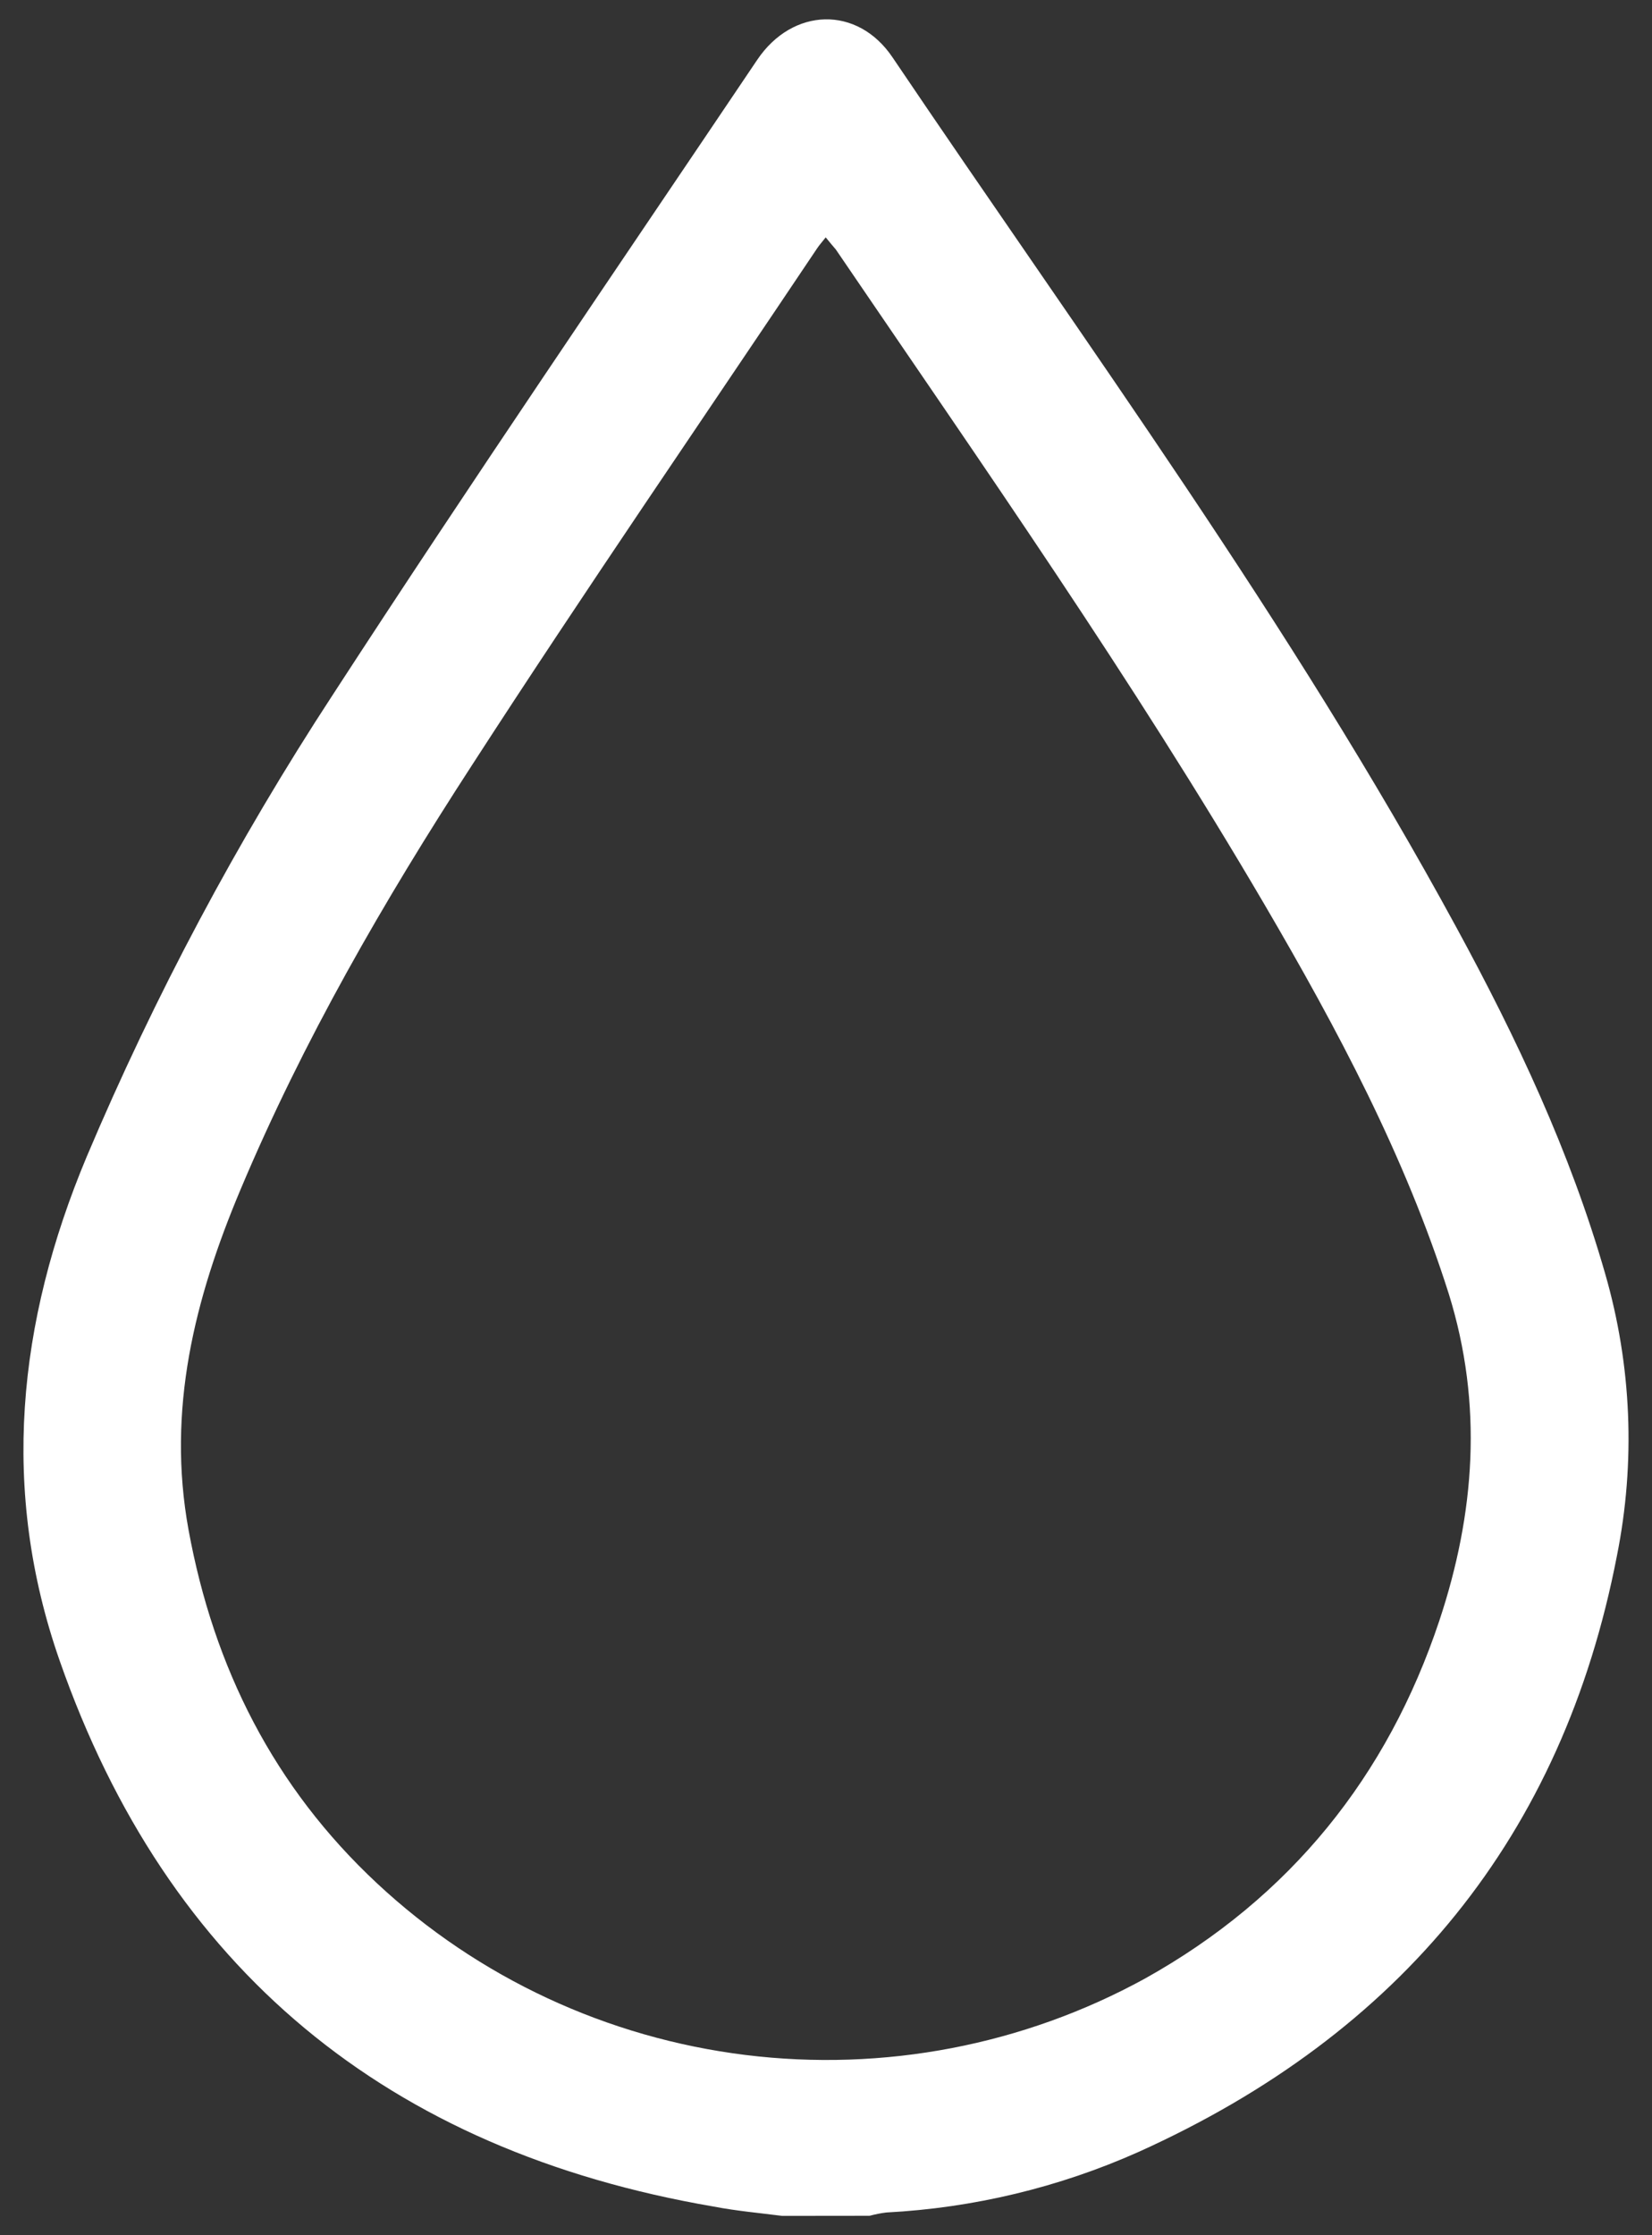 <svg width="17" height="23" viewBox="0 0 17 23" fill="none" xmlns="http://www.w3.org/2000/svg">
<rect x="0" y="0" width="17" height="23" fill="#333333" stroke="none"/>
<path d="M8.05 22.801C7.815 22.771 7.578 22.75 7.344 22.705C3.985 22.129 1.722 20.259 0.614 17.088C0.002 15.338 0.178 13.608 0.891 11.905C1.591 10.249 2.438 8.658 3.424 7.15C4.851 4.953 6.33 2.788 7.792 0.616C8.156 0.075 8.824 0.054 9.185 0.591C11.175 3.54 13.287 6.414 14.987 9.543C15.608 10.684 16.159 11.855 16.518 13.106C16.791 14.051 16.832 15.045 16.639 16.009C16.082 18.892 14.414 20.926 11.716 22.143C10.898 22.508 10.018 22.719 9.121 22.766C9.062 22.773 9.005 22.785 8.948 22.8L8.05 22.801ZM8.499 2.44C8.461 2.489 8.432 2.52 8.409 2.555C7.221 4.328 6.012 6.087 4.854 7.878C3.949 9.272 3.119 10.71 2.474 12.243C2.002 13.365 1.715 14.506 1.94 15.741C2.2 17.162 2.819 18.39 3.882 19.381C4.922 20.351 6.249 20.969 7.67 21.145C9.092 21.321 10.533 21.045 11.784 20.358C13.28 19.523 14.278 18.276 14.811 16.678C15.178 15.574 15.263 14.452 14.909 13.314C14.459 11.895 13.763 10.59 13.014 9.31C11.656 6.991 10.112 4.788 8.601 2.567C8.569 2.531 8.539 2.493 8.495 2.44H8.499Z" fill="white"/>
</svg>
